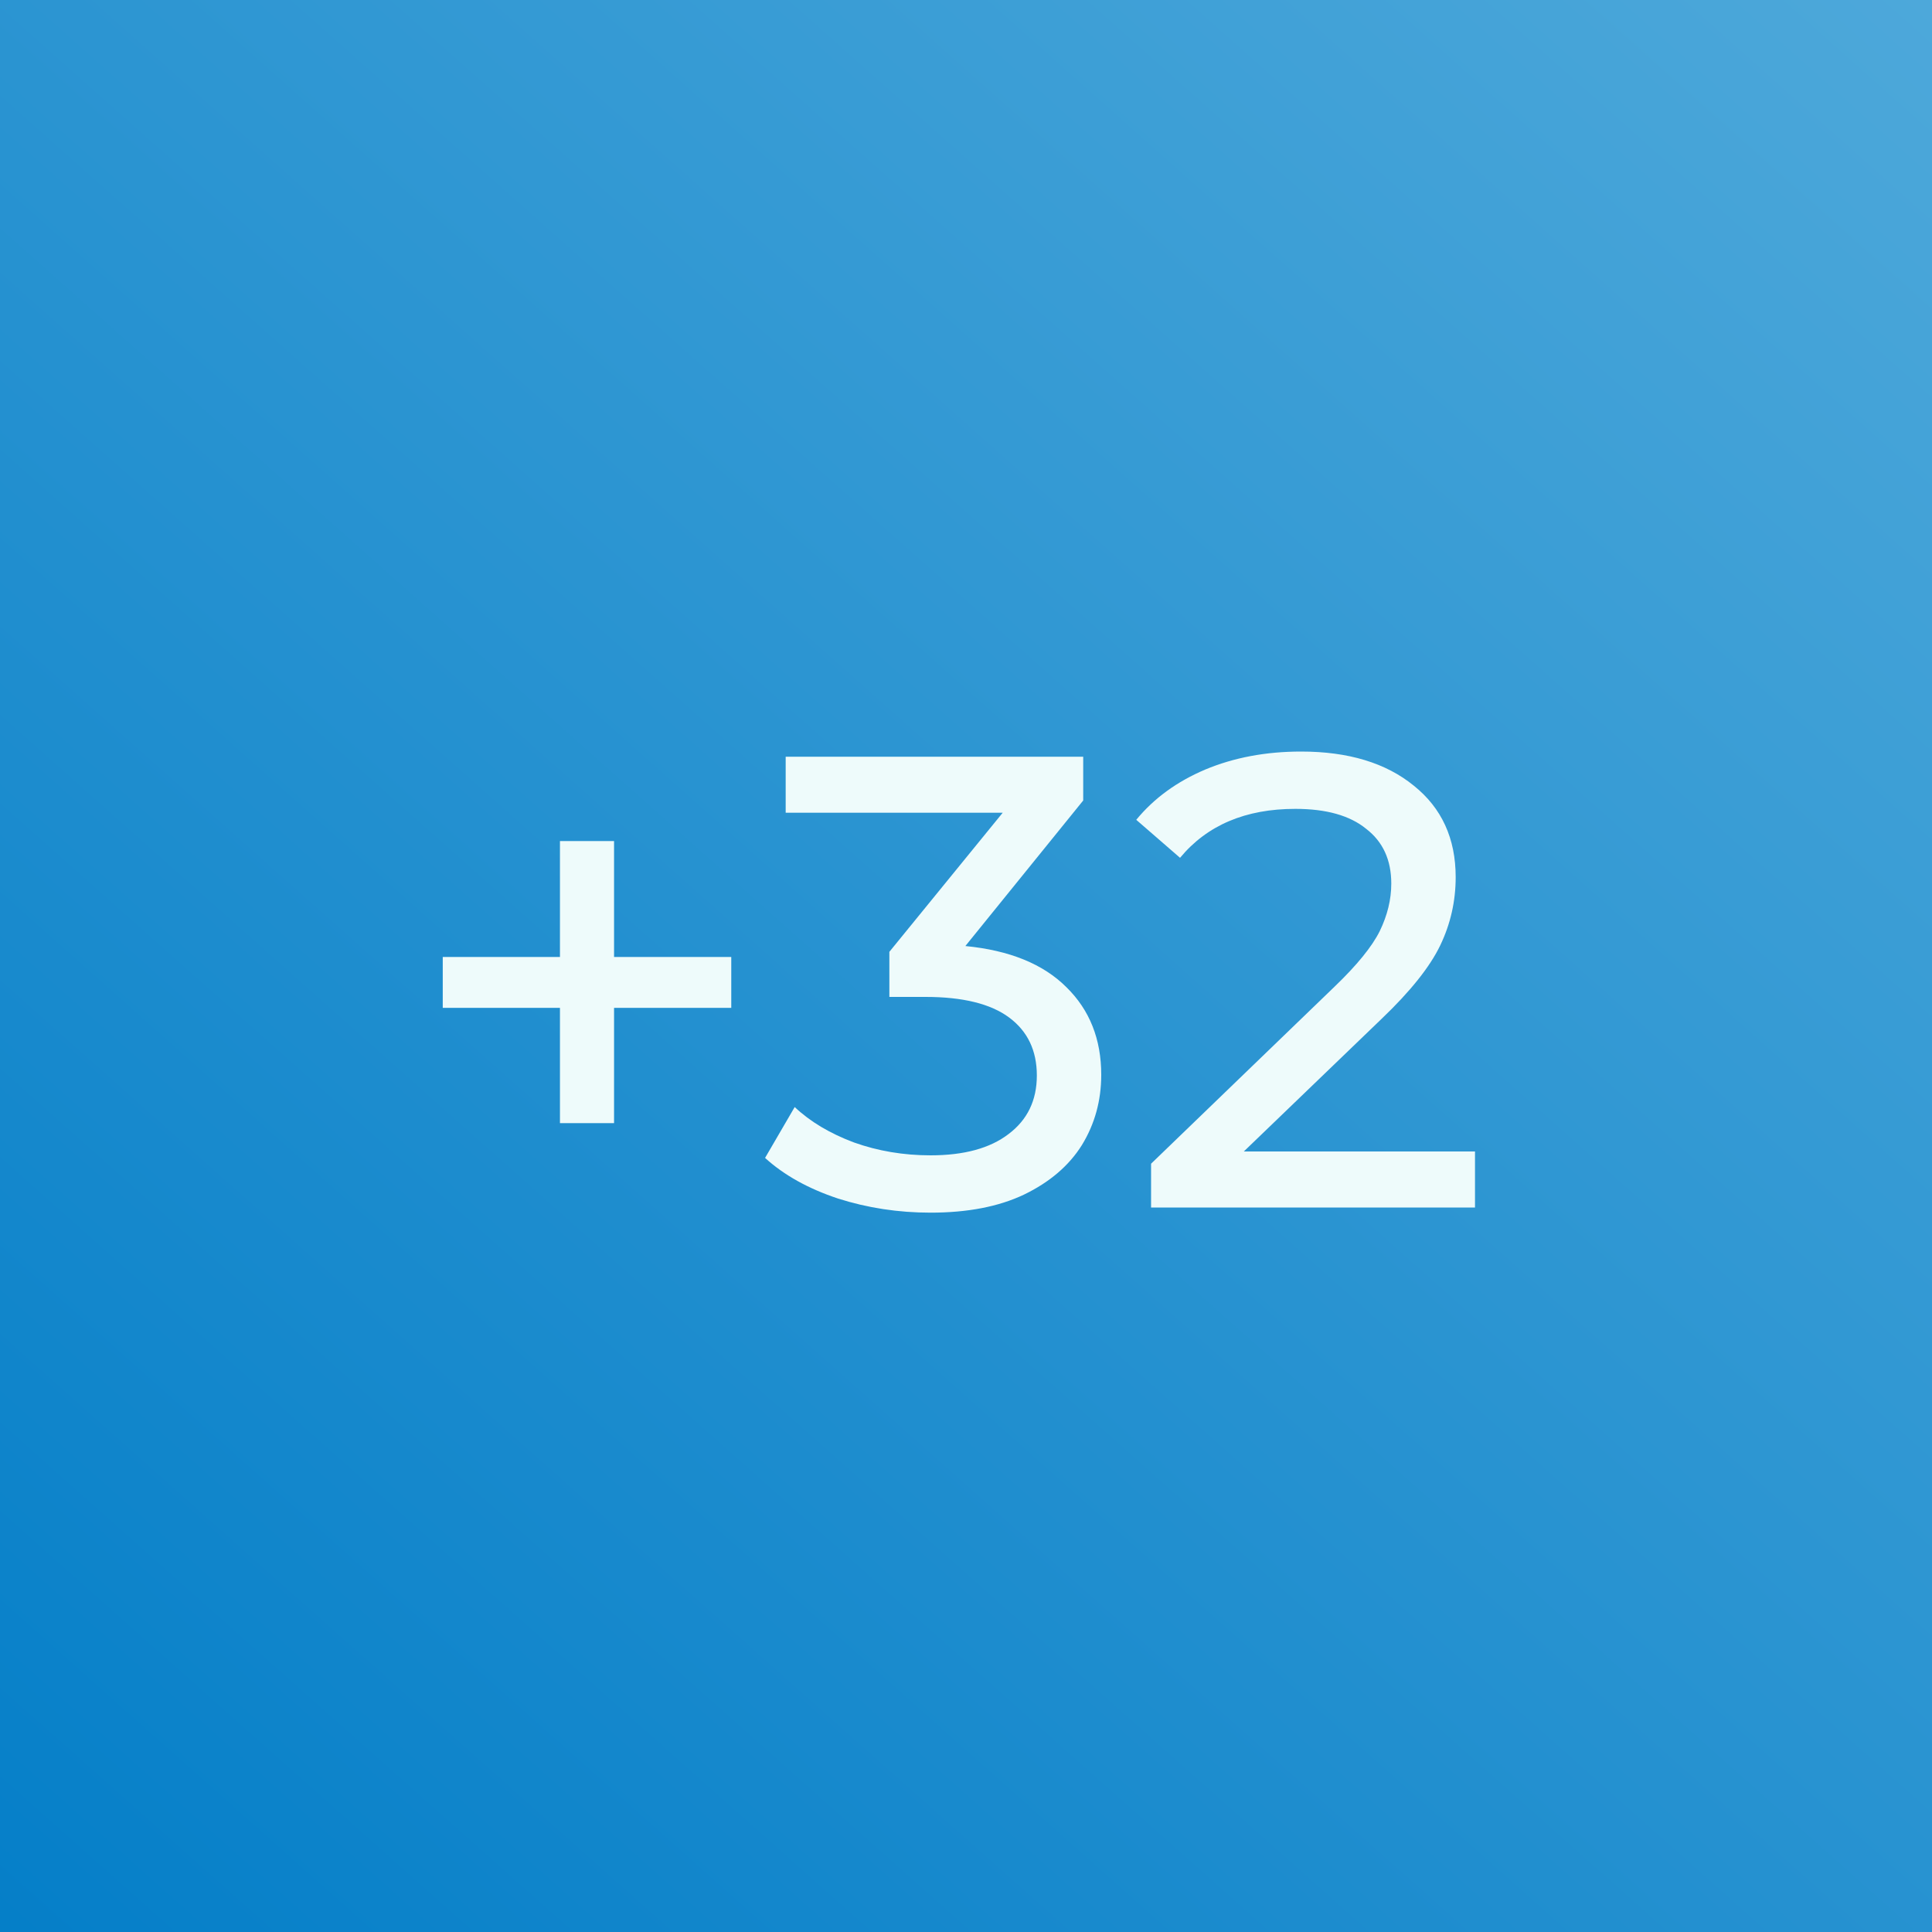 <svg width="48" height="48" viewBox="0 0 48 48" fill="none" xmlns="http://www.w3.org/2000/svg">
<rect x="0" y="0" width="48" height="48" fill="#333333" stroke="none"/>
<rect width="48" height="48" fill="url(#paint0_linear_23_13)"/>
<path d="M18.168 25.04H15.256V27.904H13.912V25.04H11V23.776H13.912V20.896H15.256V23.776H18.168V25.04Z" fill="#EEFBFB"/>
<path d="M23.984 23.504C25.083 23.611 25.92 23.952 26.496 24.528C27.072 25.093 27.36 25.819 27.36 26.704C27.36 27.344 27.2 27.925 26.88 28.448C26.56 28.96 26.08 29.371 25.44 29.68C24.811 29.979 24.037 30.128 23.12 30.128C22.32 30.128 21.552 30.011 20.816 29.776C20.08 29.531 19.477 29.195 19.008 28.768L19.744 27.504C20.128 27.867 20.619 28.16 21.216 28.384C21.813 28.597 22.448 28.704 23.12 28.704C23.952 28.704 24.597 28.528 25.056 28.176C25.525 27.824 25.76 27.339 25.76 26.72C25.76 26.101 25.531 25.621 25.072 25.28C24.613 24.939 23.92 24.768 22.992 24.768H22.096V23.648L24.912 20.192H19.52V18.8H26.912V19.888L23.984 23.504Z" fill="#EEFBFB"/>
<path d="M36.646 28.608V30H28.598V28.912L33.158 24.512C33.713 23.979 34.086 23.52 34.278 23.136C34.47 22.741 34.566 22.347 34.566 21.952C34.566 21.365 34.358 20.912 33.942 20.592C33.537 20.261 32.95 20.096 32.182 20.096C30.945 20.096 29.99 20.501 29.318 21.312L28.23 20.368C28.668 19.835 29.238 19.419 29.942 19.12C30.657 18.821 31.451 18.672 32.326 18.672C33.499 18.672 34.433 18.955 35.126 19.52C35.819 20.075 36.166 20.832 36.166 21.792C36.166 22.389 36.038 22.955 35.782 23.488C35.526 24.021 35.041 24.629 34.326 25.312L30.902 28.608H36.646Z" fill="#EEFBFB"/>
<defs>
<linearGradient id="paint0_linear_23_13" x1="48" y1="-1.2517e-06" x2="-1.60933e-06" y2="54" gradientUnits="userSpaceOnUse">
<stop stop-color="#4DA8DA"/>
<stop offset="1" stop-color="#007CC7"/>
</linearGradient>
</defs>
</svg>
